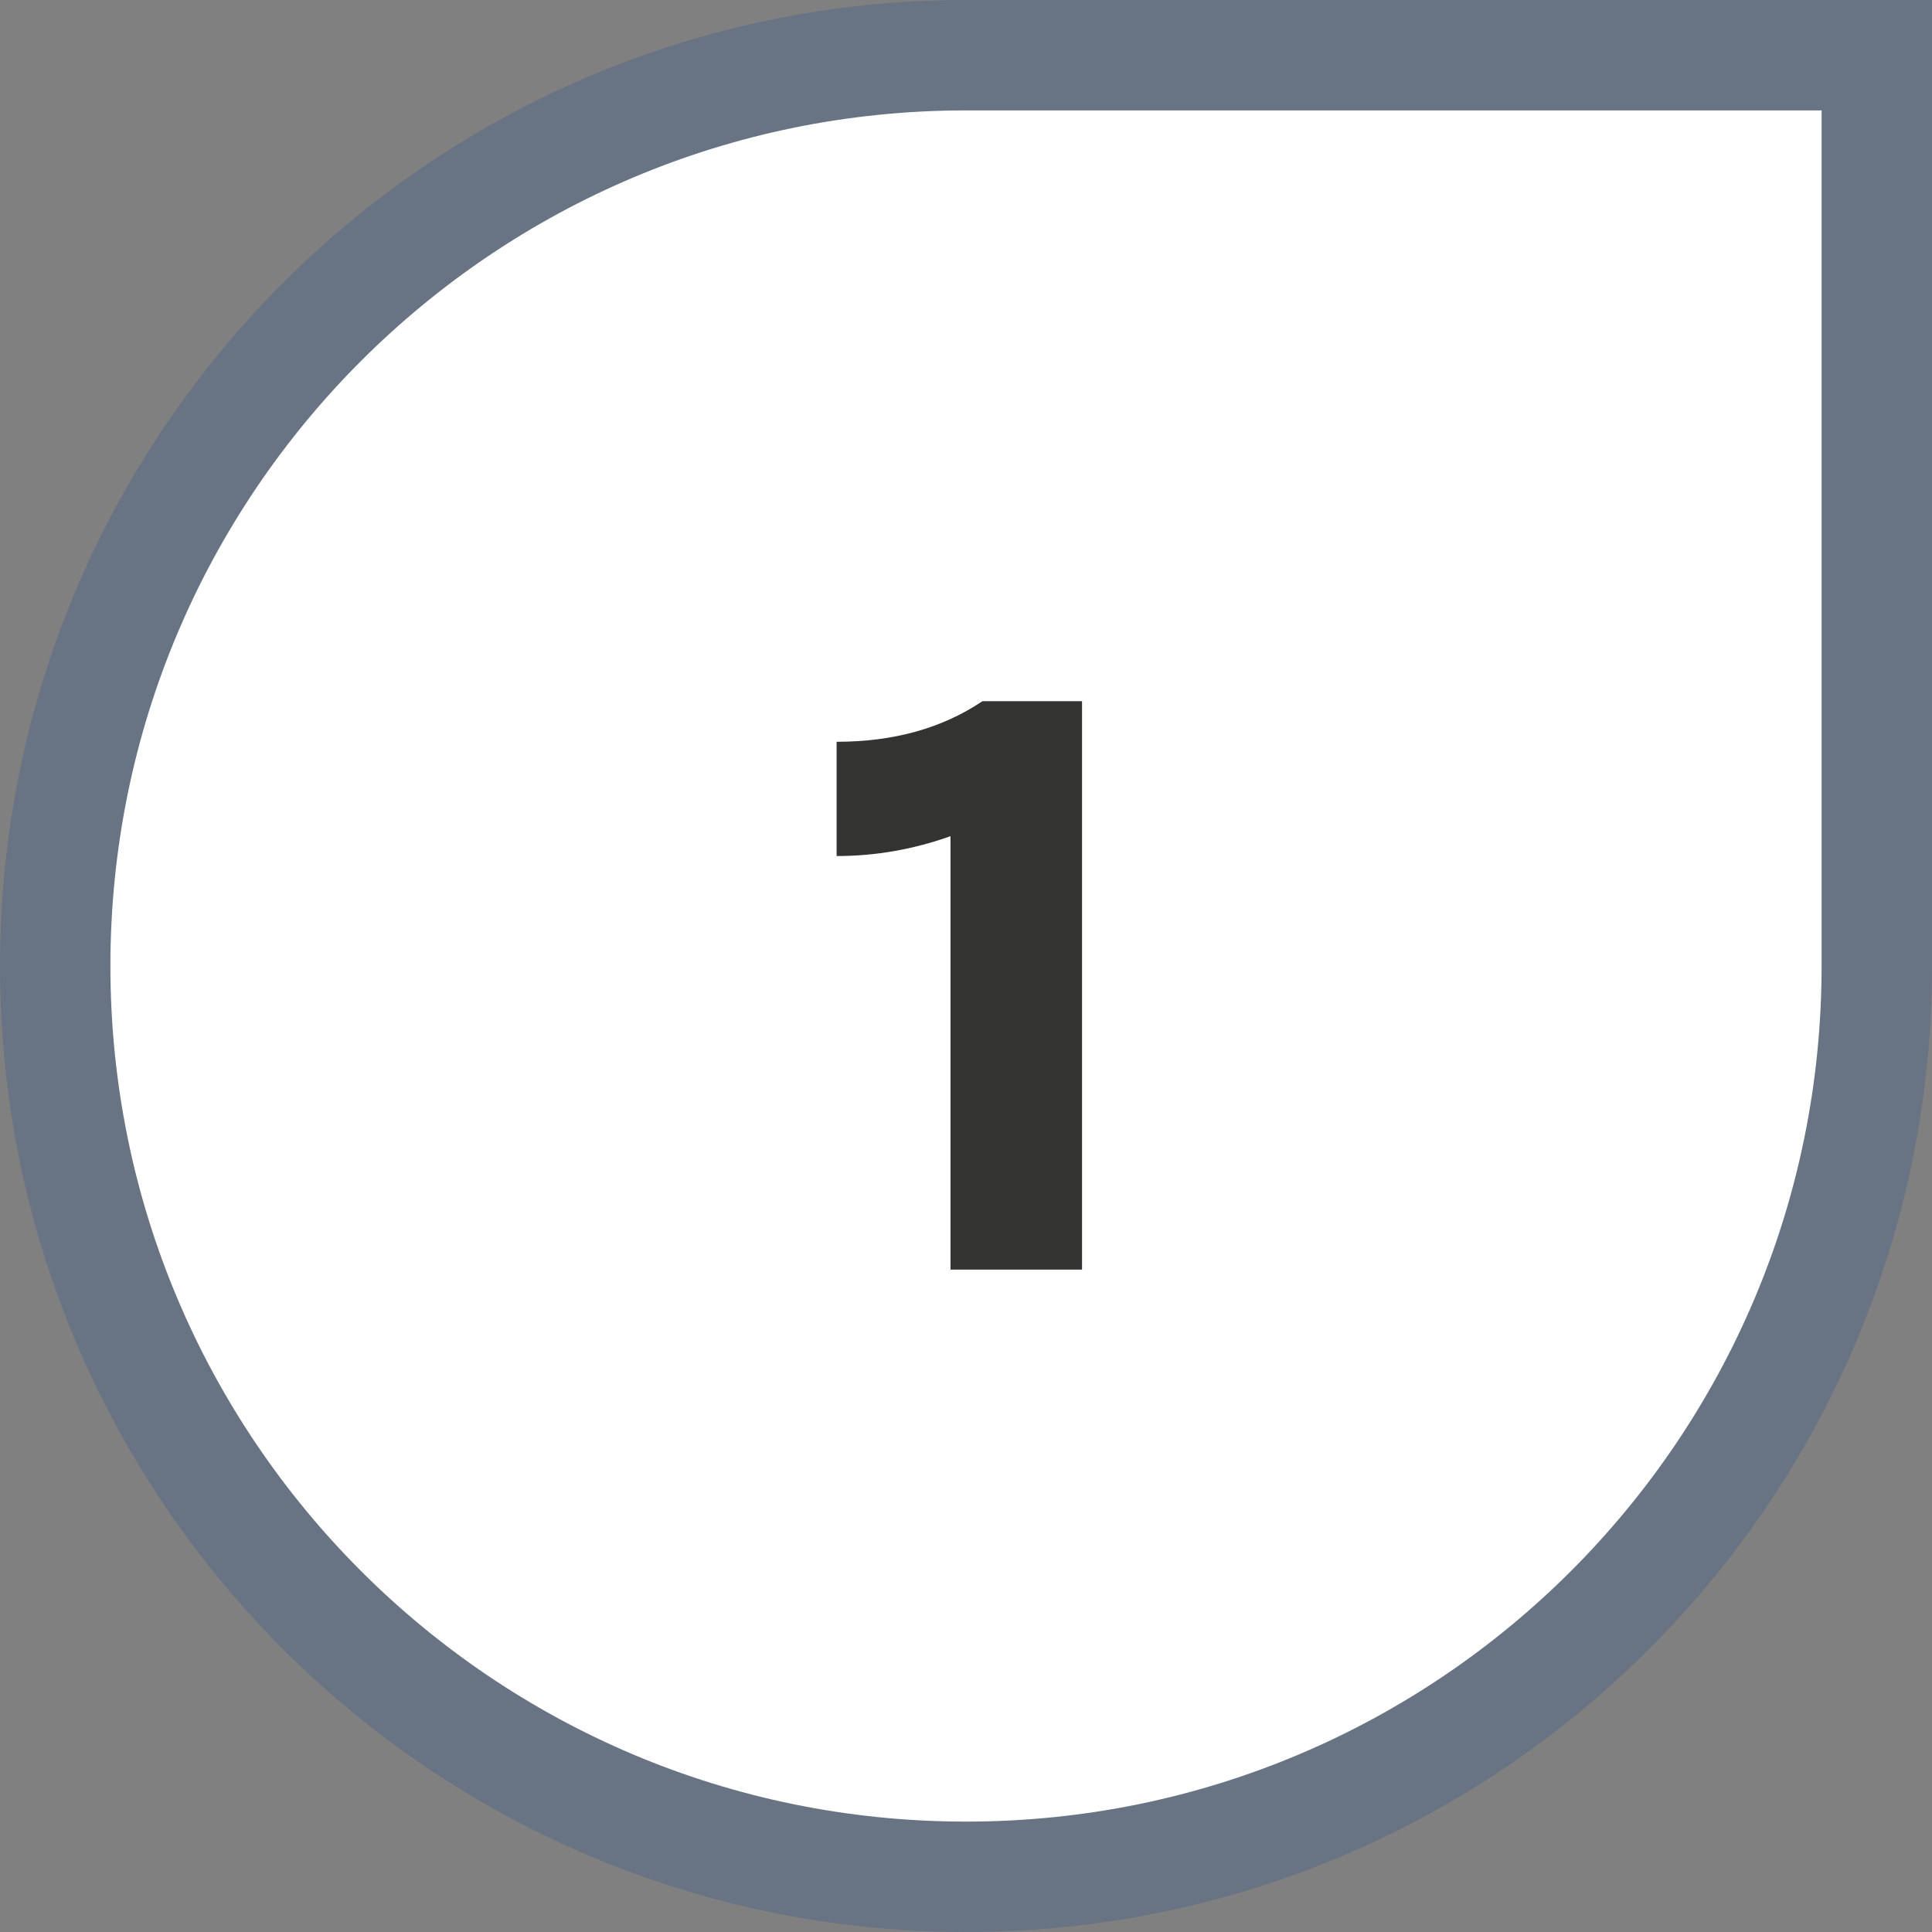 <svg width="35" height="35" viewBox="0 0 35 35" fill="none" xmlns="http://www.w3.org/2000/svg">
<rect x="0" y="0" width="35" height="35" fill="#808080" stroke="none"/>
<path d="M1 17.5C1 8.387 8.387 1 17.5 1H34V17.5C34 26.613 26.613 34 17.5 34C8.387 34 1 26.613 1 17.5Z" fill="white"/>
<path d="M1 17.5C1 8.387 8.387 1 17.5 1H34V17.5C34 26.613 26.613 34 17.5 34C8.387 34 1 26.613 1 17.5Z" stroke="#687483" stroke-width="2"/>
<path d="M15.156 13.438C16.188 13.438 17.068 13.193 17.797 12.703H19.602V23H17.219V15.148C16.547 15.388 15.859 15.508 15.156 15.508V13.438Z" fill="#333332"/>
</svg>
